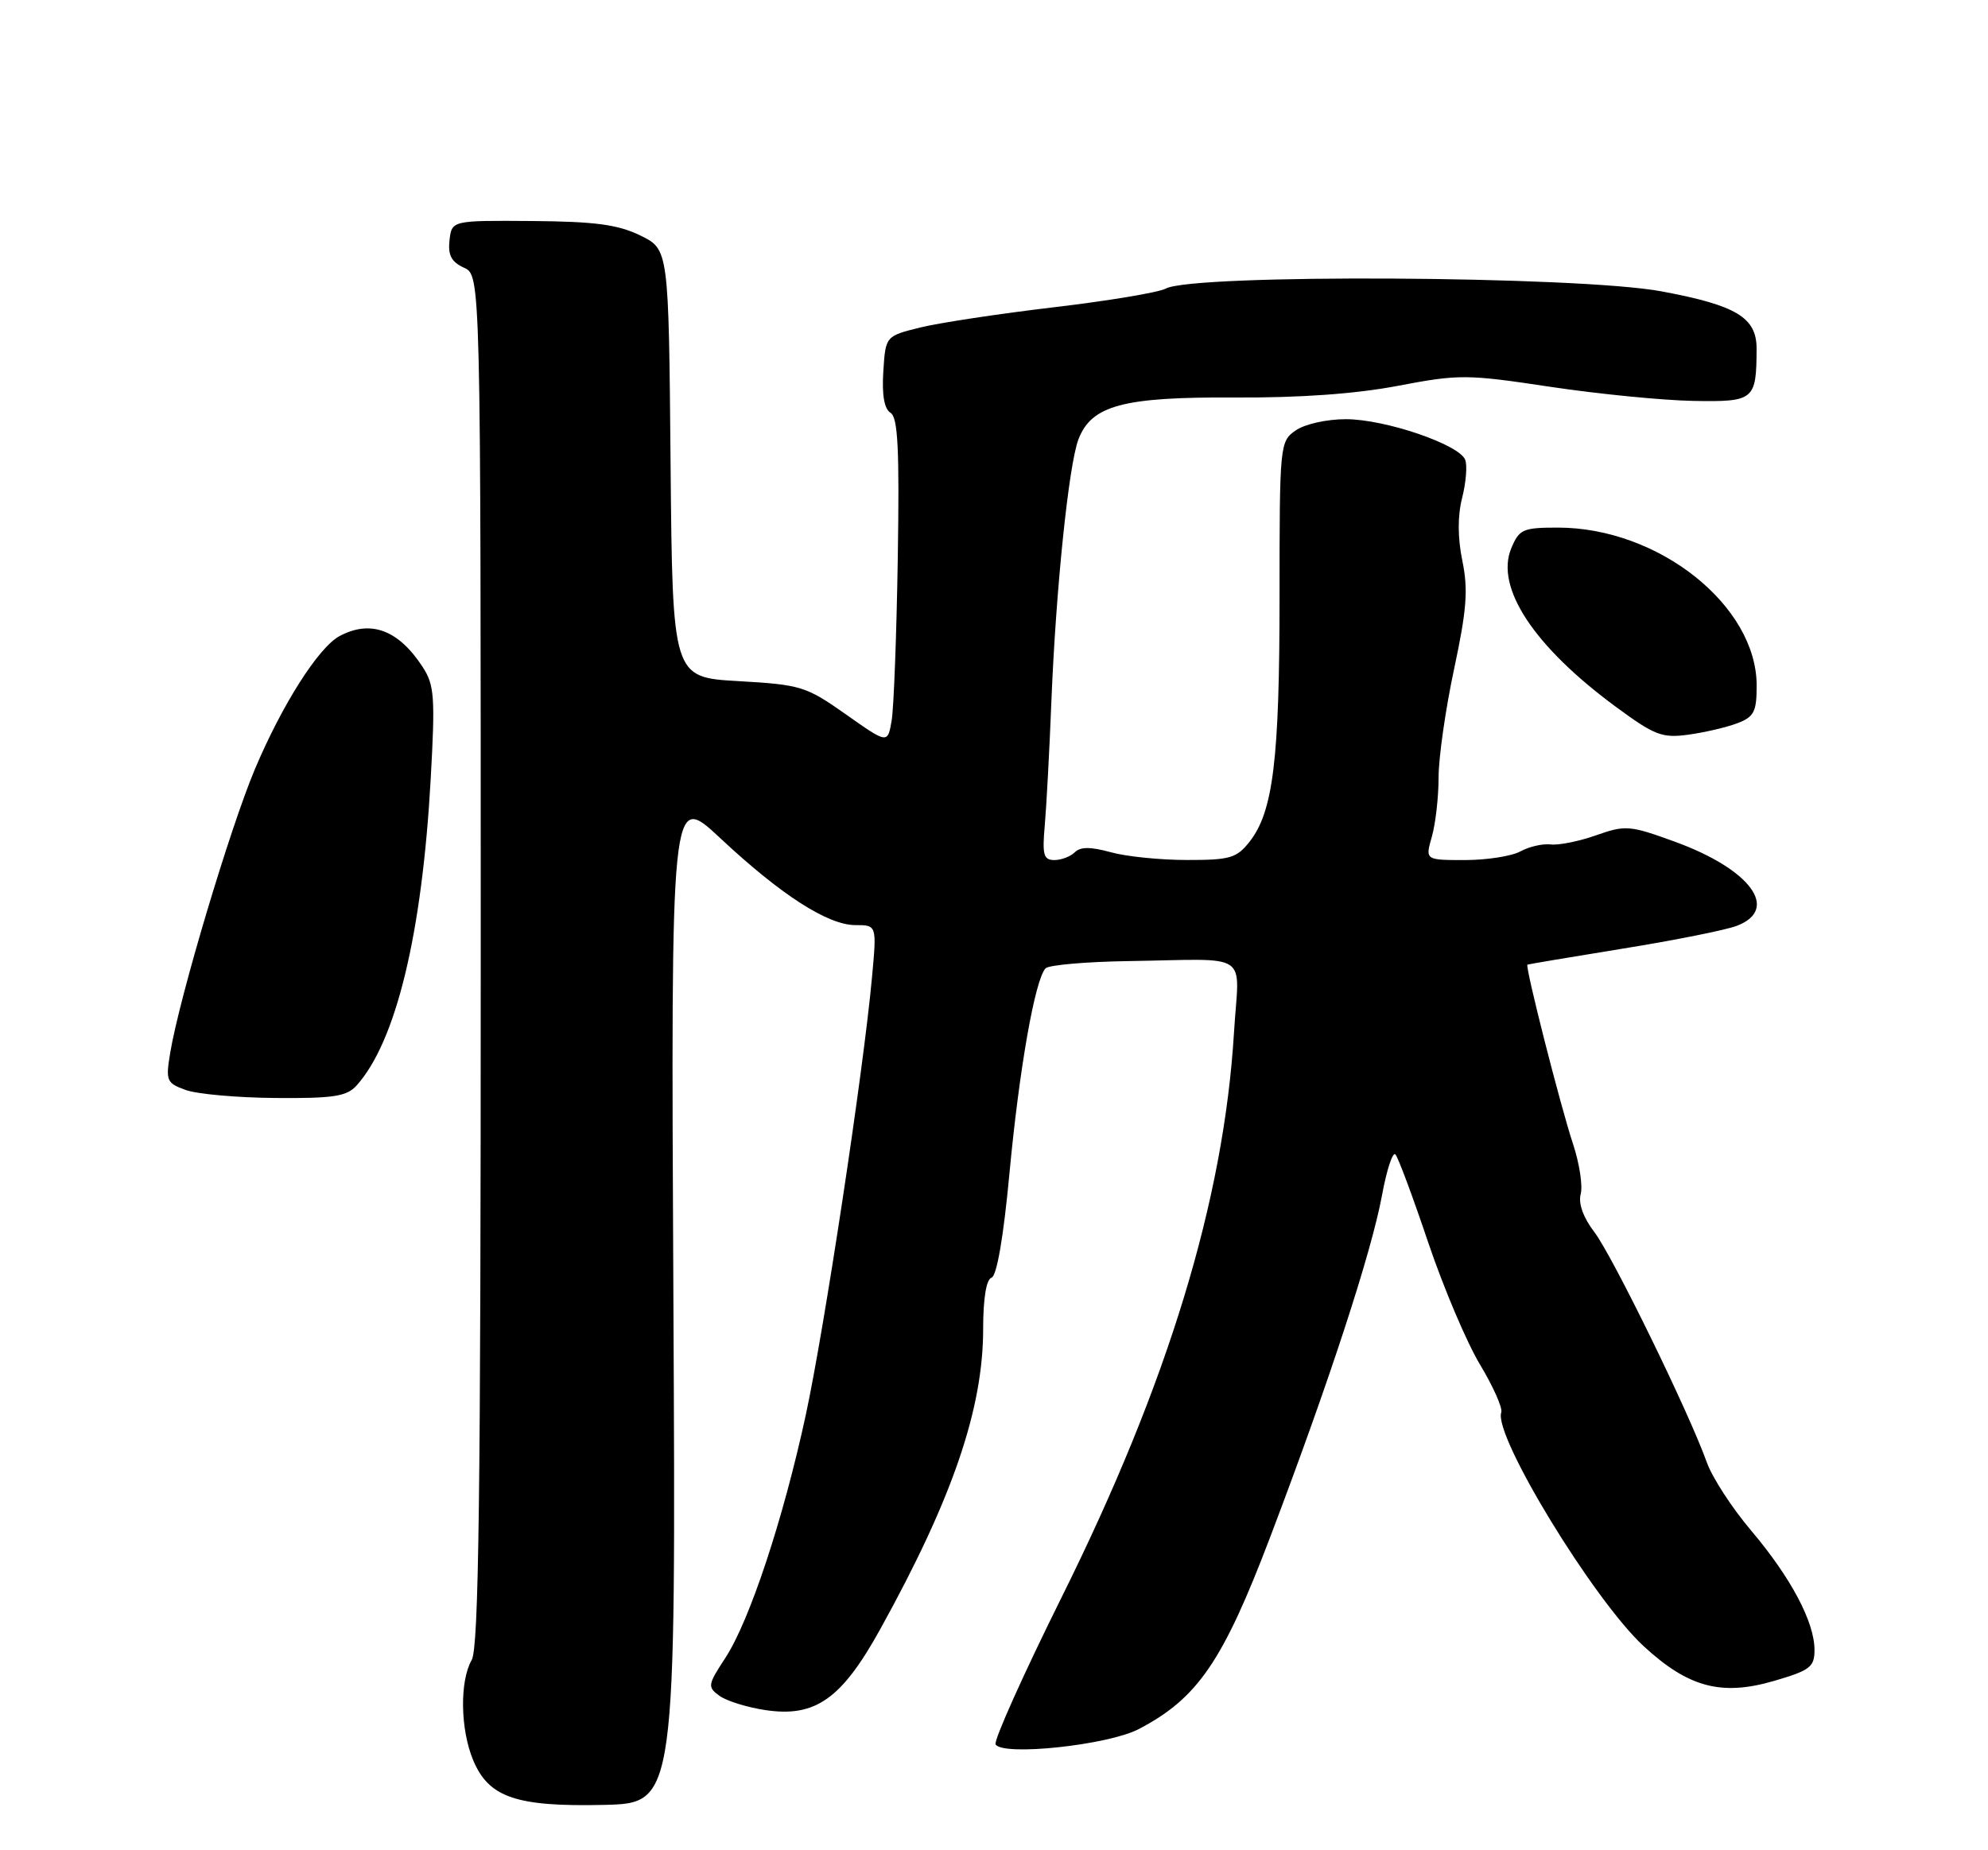<?xml version="1.0" encoding="UTF-8" standalone="no"?>
<!DOCTYPE svg PUBLIC "-//W3C//DTD SVG 1.1//EN" "http://www.w3.org/Graphics/SVG/1.1/DTD/svg11.dtd" >
<svg xmlns="http://www.w3.org/2000/svg" xmlns:xlink="http://www.w3.org/1999/xlink" version="1.1" viewBox="0 0 275 256">
 <g >
 <path fill="currentColor"
d=" M 93.15 179.54 C 92.80 109.59 92.80 109.59 99.59 115.93 C 108.03 123.83 114.51 128.00 118.34 128.00 C 121.29 128.00 121.29 128.00 120.62 135.25 C 119.45 148.11 114.03 183.87 111.47 195.75 C 108.34 210.24 103.67 224.32 100.32 229.42 C 97.90 233.11 97.85 233.42 99.51 234.63 C 100.48 235.34 103.34 236.23 105.86 236.61 C 112.79 237.65 116.42 235.09 121.79 225.37 C 131.75 207.36 136.00 194.94 136.00 183.87 C 136.00 179.66 136.43 177.02 137.16 176.78 C 137.89 176.54 138.82 171.11 139.63 162.43 C 140.99 147.88 143.19 135.40 144.65 133.97 C 145.12 133.52 150.22 133.07 156.00 132.98 C 173.32 132.72 171.40 131.43 170.70 142.84 C 169.29 166.07 161.57 191.38 146.86 220.99 C 141.54 231.71 137.43 240.88 137.72 241.36 C 138.74 243.01 153.26 241.46 157.50 239.25 C 165.68 234.99 169.18 229.87 175.77 212.50 C 183.86 191.21 189.71 173.29 191.17 165.40 C 191.82 161.86 192.66 159.30 193.03 159.73 C 193.41 160.15 195.45 165.63 197.56 171.90 C 199.68 178.18 202.91 185.79 204.74 188.82 C 206.56 191.85 207.88 194.82 207.67 195.42 C 206.54 198.58 220.43 221.37 227.38 227.78 C 233.55 233.47 238.11 234.69 245.35 232.59 C 250.39 231.12 251.00 230.66 251.00 228.29 C 251.00 224.43 247.74 218.29 242.25 211.79 C 239.60 208.67 236.83 204.40 236.09 202.30 C 233.66 195.48 223.05 173.75 220.55 170.48 C 219.01 168.46 218.31 166.52 218.66 165.20 C 218.96 164.06 218.48 160.95 217.60 158.29 C 215.87 153.09 210.93 133.67 211.29 133.47 C 211.40 133.41 217.35 132.41 224.50 131.25 C 231.65 130.10 238.74 128.68 240.25 128.10 C 246.25 125.81 242.15 120.26 231.63 116.44 C 225.44 114.19 224.84 114.14 220.80 115.57 C 218.45 116.40 215.62 116.97 214.51 116.84 C 213.40 116.71 211.52 117.14 210.32 117.80 C 209.11 118.46 205.66 119.00 202.64 119.00 C 197.14 119.00 197.14 119.00 198.07 115.76 C 198.58 113.97 199.00 110.28 199.00 107.54 C 199.00 104.81 199.97 98.05 201.15 92.54 C 202.89 84.39 203.11 81.59 202.29 77.61 C 201.63 74.40 201.62 71.39 202.26 68.88 C 202.79 66.77 202.99 64.40 202.68 63.62 C 201.87 61.50 191.60 58.00 186.18 58.00 C 183.51 58.00 180.48 58.68 179.22 59.56 C 177.04 61.08 177.00 61.53 177.00 82.51 C 177.00 105.09 176.12 112.31 172.85 116.46 C 171.07 118.73 170.14 119.00 164.18 118.99 C 160.50 118.99 155.76 118.51 153.63 117.91 C 150.86 117.15 149.45 117.15 148.68 117.92 C 148.09 118.51 146.81 119.00 145.85 119.00 C 144.36 119.00 144.16 118.27 144.52 114.25 C 144.75 111.64 145.17 103.88 145.44 97.00 C 146.06 81.55 147.83 64.39 149.17 60.82 C 150.96 56.09 155.33 54.91 170.74 55.00 C 179.82 55.05 187.53 54.50 193.39 53.38 C 201.84 51.77 202.90 51.78 214.39 53.51 C 221.05 54.51 229.96 55.39 234.19 55.47 C 242.67 55.62 242.96 55.38 242.99 48.27 C 243.00 43.93 240.22 42.25 229.82 40.31 C 218.30 38.17 165.03 37.87 161.26 39.93 C 160.29 40.46 153.34 41.62 145.81 42.51 C 138.28 43.40 129.95 44.66 127.31 45.31 C 122.50 46.50 122.50 46.50 122.19 51.40 C 121.98 54.66 122.32 56.58 123.19 57.12 C 124.21 57.75 124.43 62.12 124.19 77.21 C 124.02 87.82 123.64 97.95 123.34 99.71 C 122.79 102.92 122.79 102.92 117.01 98.84 C 111.49 94.95 110.79 94.74 102.12 94.24 C 93.03 93.72 93.03 93.72 92.76 64.11 C 92.50 34.50 92.50 34.50 88.57 32.58 C 85.47 31.07 82.33 30.65 73.57 30.58 C 62.50 30.50 62.50 30.50 62.18 33.24 C 61.95 35.31 62.44 36.24 64.18 37.04 C 66.50 38.10 66.50 38.10 66.50 132.80 C 66.50 206.73 66.23 227.98 65.25 229.68 C 63.57 232.62 63.67 239.28 65.46 243.56 C 67.61 248.70 71.41 250.00 83.50 249.73 C 93.50 249.50 93.50 249.50 93.15 179.54 Z  M 49.30 150.22 C 54.77 144.18 58.39 129.23 59.58 107.76 C 60.21 96.46 60.09 94.78 58.47 92.29 C 55.12 87.14 51.27 85.71 46.97 88.01 C 44.06 89.57 39.04 97.47 35.26 106.42 C 31.82 114.59 24.82 138.01 23.55 145.64 C 22.90 149.54 23.03 149.85 25.68 150.81 C 27.23 151.38 32.82 151.88 38.10 151.92 C 46.08 151.99 47.96 151.70 49.30 150.22 Z  M 240.32 100.07 C 242.64 99.19 243.00 98.48 243.00 94.86 C 243.00 83.79 229.43 73.00 215.50 73.00 C 210.65 73.00 210.15 73.23 209.05 75.87 C 206.81 81.29 212.18 89.44 223.50 97.78 C 228.89 101.75 229.91 102.15 233.57 101.65 C 235.81 101.34 238.85 100.63 240.32 100.07 Z "/>
</g>
</svg>